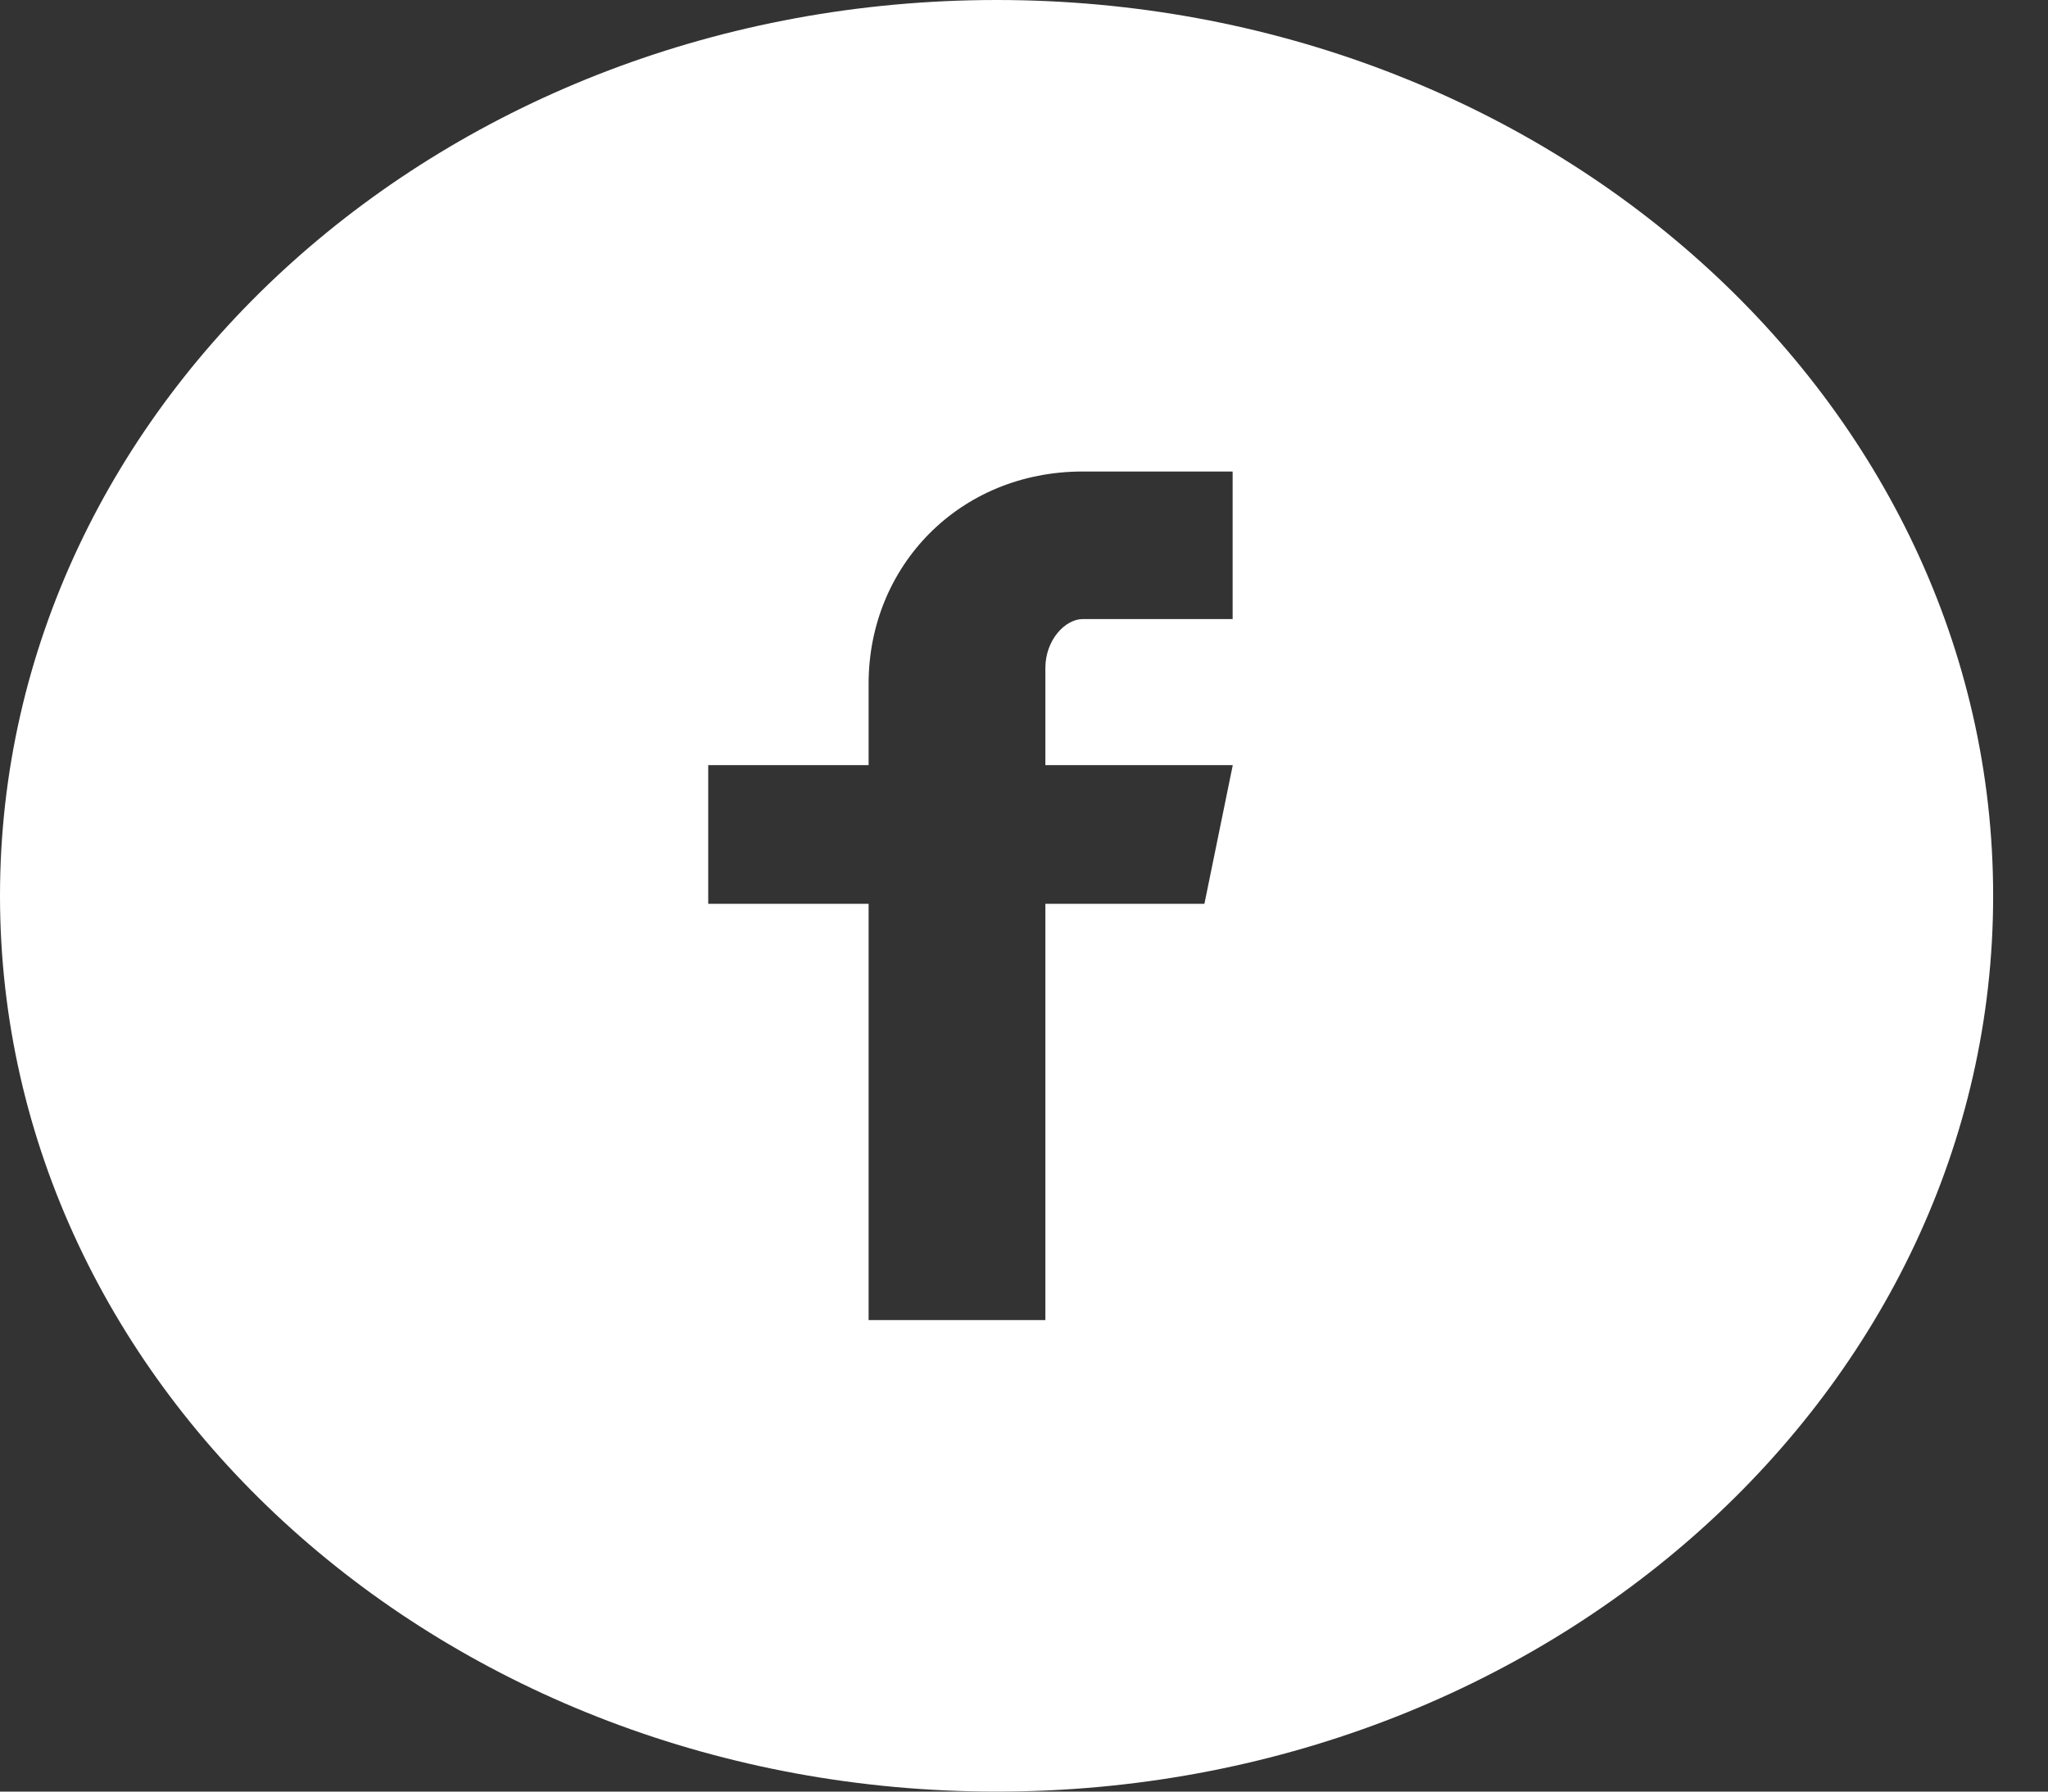 <svg width="32" height="28" viewBox="0 0 32 28" fill="none" xmlns="http://www.w3.org/2000/svg">
  <rect x="0" y="0" width="32" height="28" fill="#333333" stroke="none"/>
  <path d="M15.572 0C6.972 0 0 6.268 0 14C0 21.732 6.972 28 15.572 28C24.172 28 31.143 21.732 31.143 14C31.143 6.268 24.172 0 15.572 0ZM19.26 9.675H16.919C16.642 9.675 16.334 10.003 16.334 10.439V11.958H19.262L18.819 14.125H16.334V20.631H13.572V14.125H11.066V11.958H13.572V10.684C13.572 8.855 14.983 7.369 16.919 7.369H19.26V9.675Z" fill="white"/>
  </svg>
  